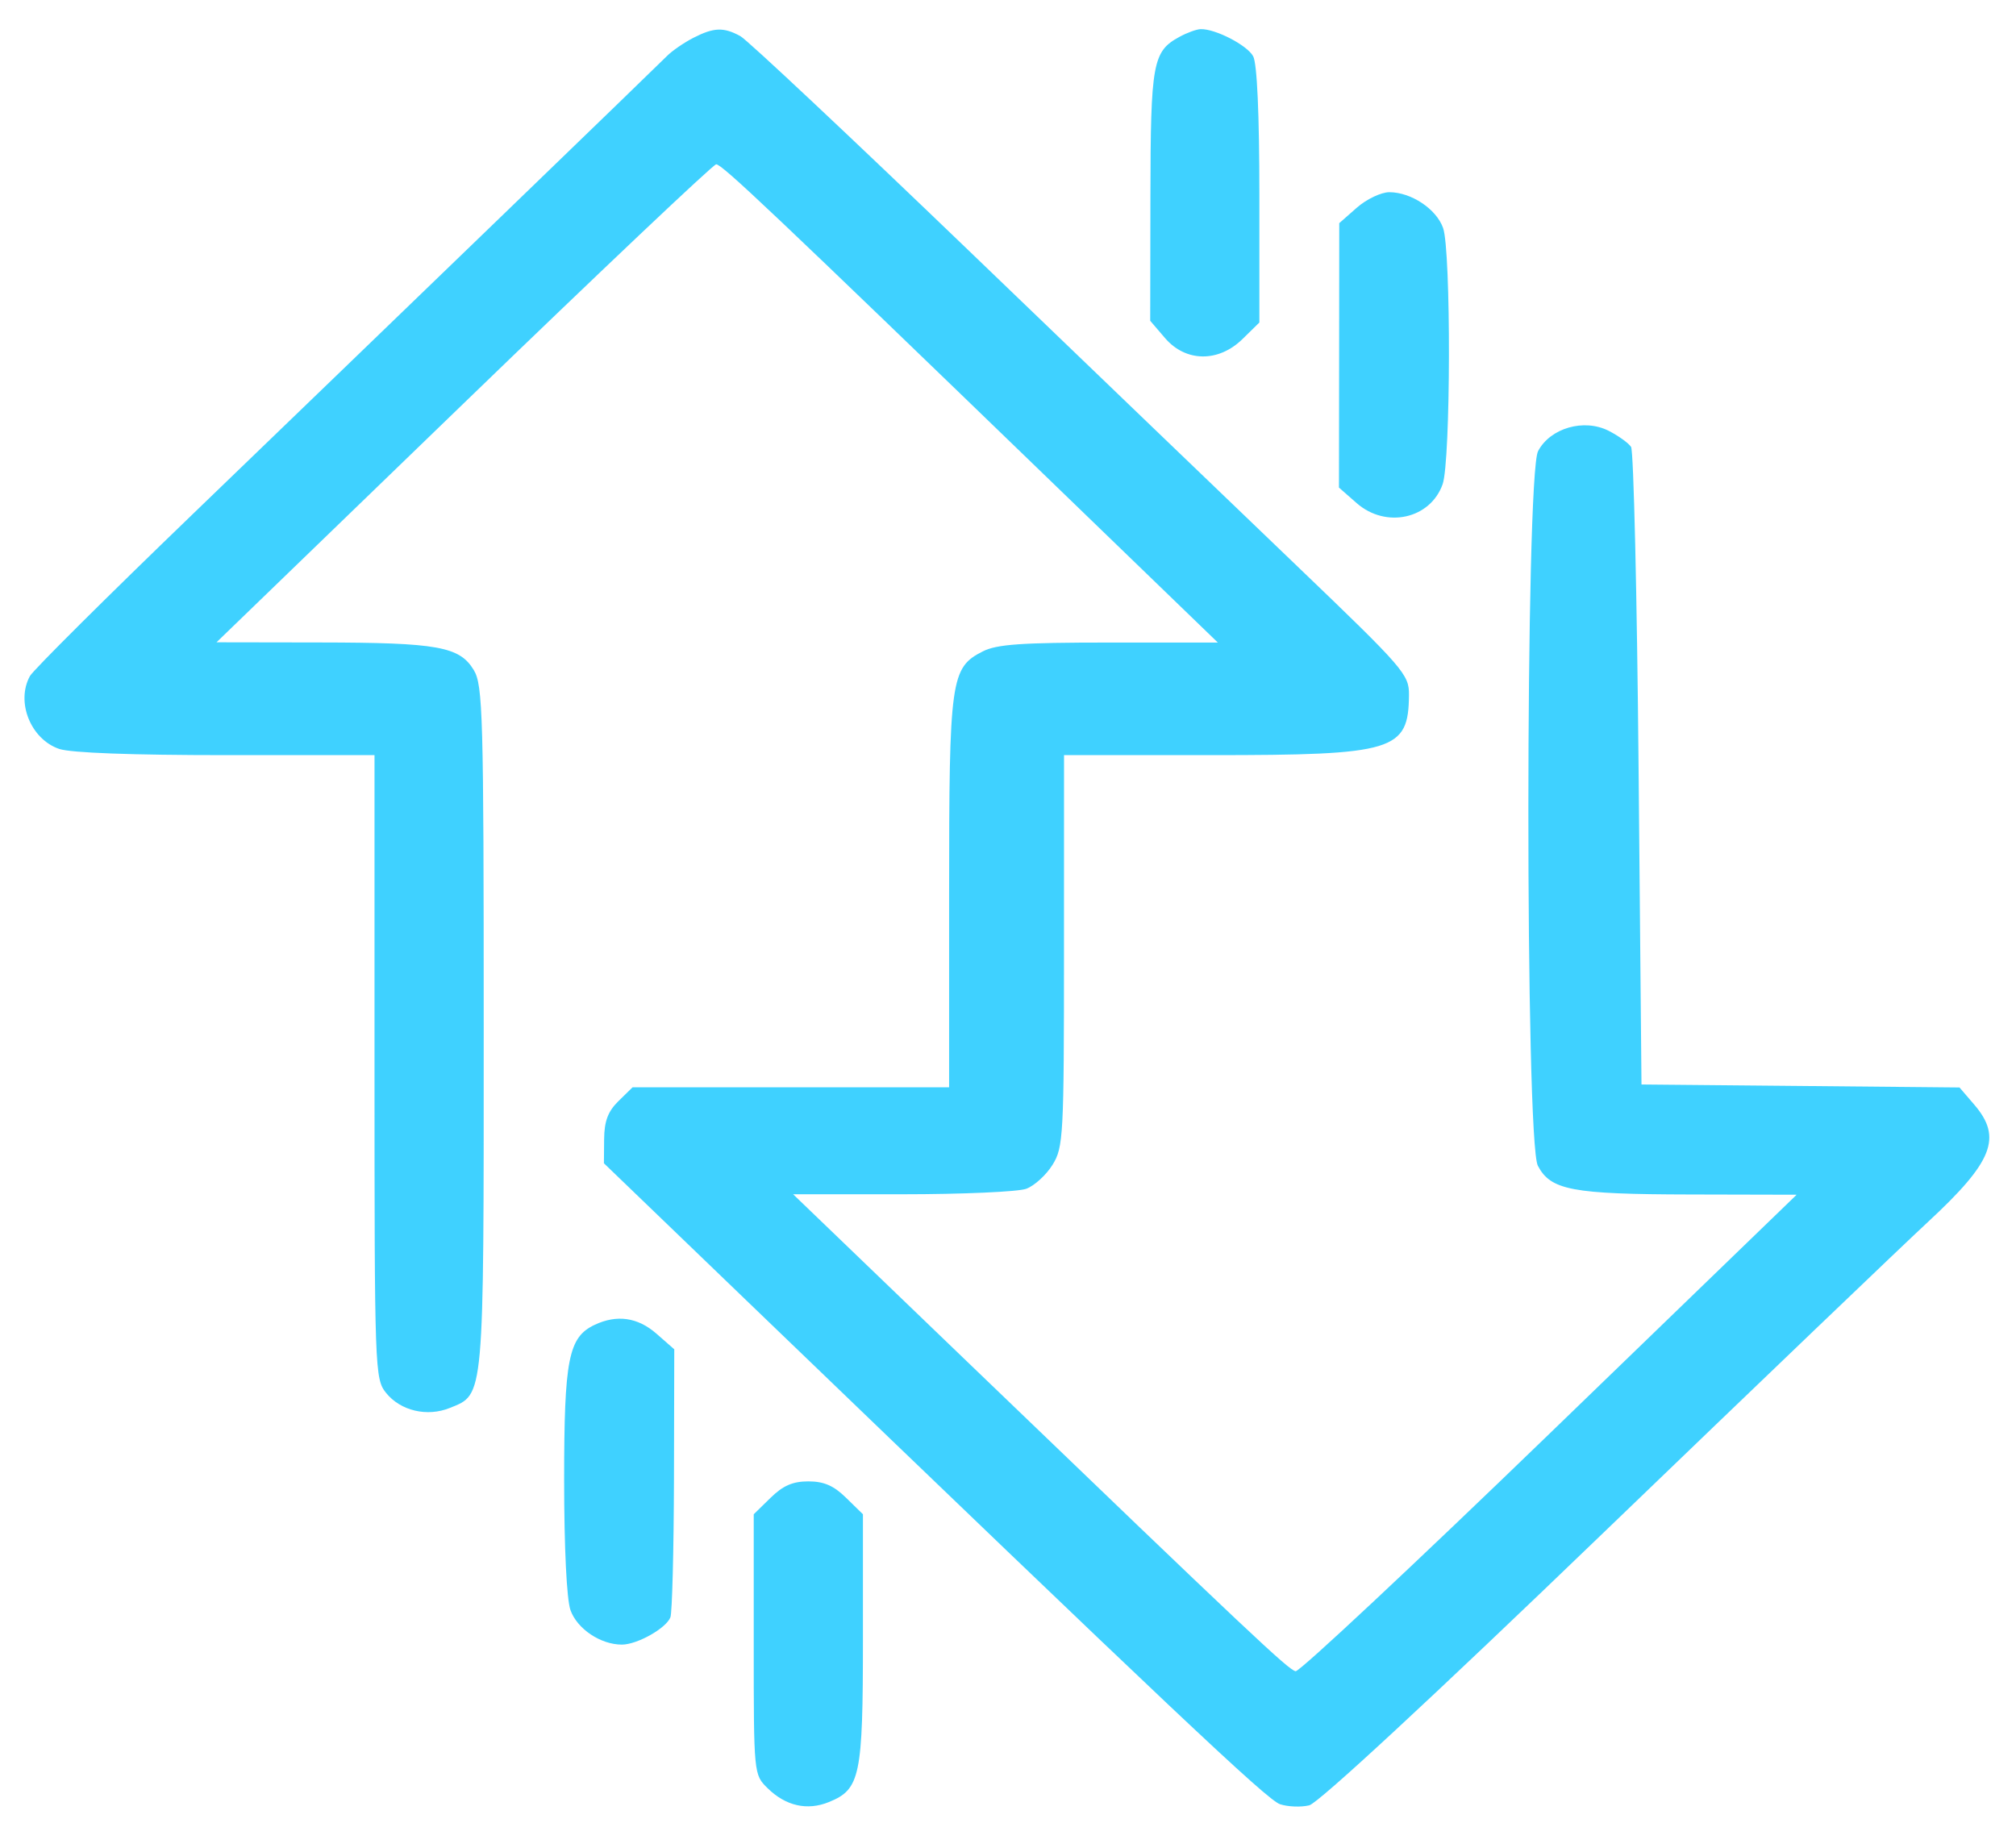 <svg width="48" height="44" viewBox="0 0 48 44" fill="none" xmlns="http://www.w3.org/2000/svg">
<path fill-rule="evenodd" clip-rule="evenodd" d="M16.512 0.899C16.288 1.014 16.003 1.209 15.88 1.334C15.6 1.616 9.528 7.482 4.576 12.255C2.528 14.229 0.789 15.959 0.712 16.1C0.375 16.717 0.731 17.602 1.409 17.834C1.684 17.928 3.145 17.982 5.381 17.982H8.917V25.404C8.917 32.639 8.924 32.835 9.192 33.169C9.535 33.596 10.171 33.746 10.711 33.527C11.534 33.193 11.517 33.385 11.517 24.478C11.517 17.022 11.497 16.316 11.281 15.957C10.943 15.396 10.424 15.303 7.618 15.299L5.155 15.295L11.038 9.607C14.273 6.479 16.979 3.917 17.051 3.913C17.186 3.906 18.387 5.044 25.147 11.58L28.996 15.301H26.405C24.322 15.301 23.734 15.342 23.401 15.511C22.635 15.899 22.598 16.164 22.598 21.262V25.892H18.829H15.061L14.725 26.221C14.476 26.465 14.388 26.697 14.384 27.126L14.379 27.701L17.721 30.919C27.933 40.75 30.169 42.861 30.477 42.964C30.665 43.026 30.978 43.038 31.173 42.99C31.391 42.936 34.096 40.43 38.178 36.498C41.836 32.976 45.312 29.646 45.903 29.099C47.453 27.662 47.679 27.089 47.007 26.306L46.655 25.896L42.869 25.86L39.083 25.825L39.014 18.317C38.977 14.188 38.896 10.734 38.835 10.642C38.773 10.549 38.533 10.377 38.3 10.258C37.713 9.961 36.911 10.192 36.621 10.742C36.316 11.32 36.311 27.183 36.616 27.761C36.923 28.343 37.429 28.438 40.232 28.444L42.777 28.45L36.894 34.139C33.658 37.268 30.938 39.814 30.848 39.797C30.677 39.765 29.791 38.931 23.032 32.429L18.884 28.439H21.484C22.915 28.439 24.243 28.38 24.436 28.308C24.629 28.236 24.91 27.98 25.06 27.738C25.319 27.322 25.333 27.06 25.333 22.641L25.334 17.982H28.827C33.203 17.982 33.535 17.881 33.547 16.55C33.551 16.061 33.436 15.928 30.895 13.491C29.434 12.091 25.919 8.712 23.083 5.984C20.247 3.256 17.793 0.951 17.629 0.861C17.23 0.643 16.998 0.651 16.512 0.899ZM28.085 0.876C27.445 1.223 27.396 1.493 27.391 4.667L27.386 7.639L27.74 8.052C28.233 8.625 29.012 8.634 29.585 8.072L29.985 7.68V4.645C29.985 2.727 29.931 1.51 29.837 1.339C29.693 1.075 28.937 0.684 28.587 0.694C28.491 0.696 28.265 0.778 28.085 0.876ZM32.306 4.945L31.887 5.314L31.884 8.463L31.88 11.611L32.303 11.982C32.999 12.591 34.054 12.359 34.348 11.532C34.542 10.986 34.551 5.967 34.359 5.428C34.199 4.976 33.598 4.577 33.079 4.577C32.885 4.577 32.537 4.742 32.306 4.945ZM14.157 31.549C13.534 31.844 13.432 32.364 13.432 35.242C13.432 36.854 13.492 38.086 13.583 38.343C13.742 38.789 14.3 39.163 14.806 39.163C15.17 39.163 15.859 38.776 15.962 38.513C16.004 38.406 16.042 36.926 16.047 35.224L16.054 32.131L15.63 31.759C15.184 31.369 14.687 31.298 14.157 31.549ZM18.346 35.668L17.946 36.059V39.159C17.946 42.257 17.947 42.259 18.277 42.583C18.708 43.006 19.22 43.122 19.734 42.913C20.482 42.61 20.546 42.303 20.546 39.026V36.059L20.146 35.668C19.85 35.377 19.616 35.276 19.246 35.276C18.876 35.276 18.642 35.377 18.346 35.668Z" fill="#3FD1FF"/>
</svg>

